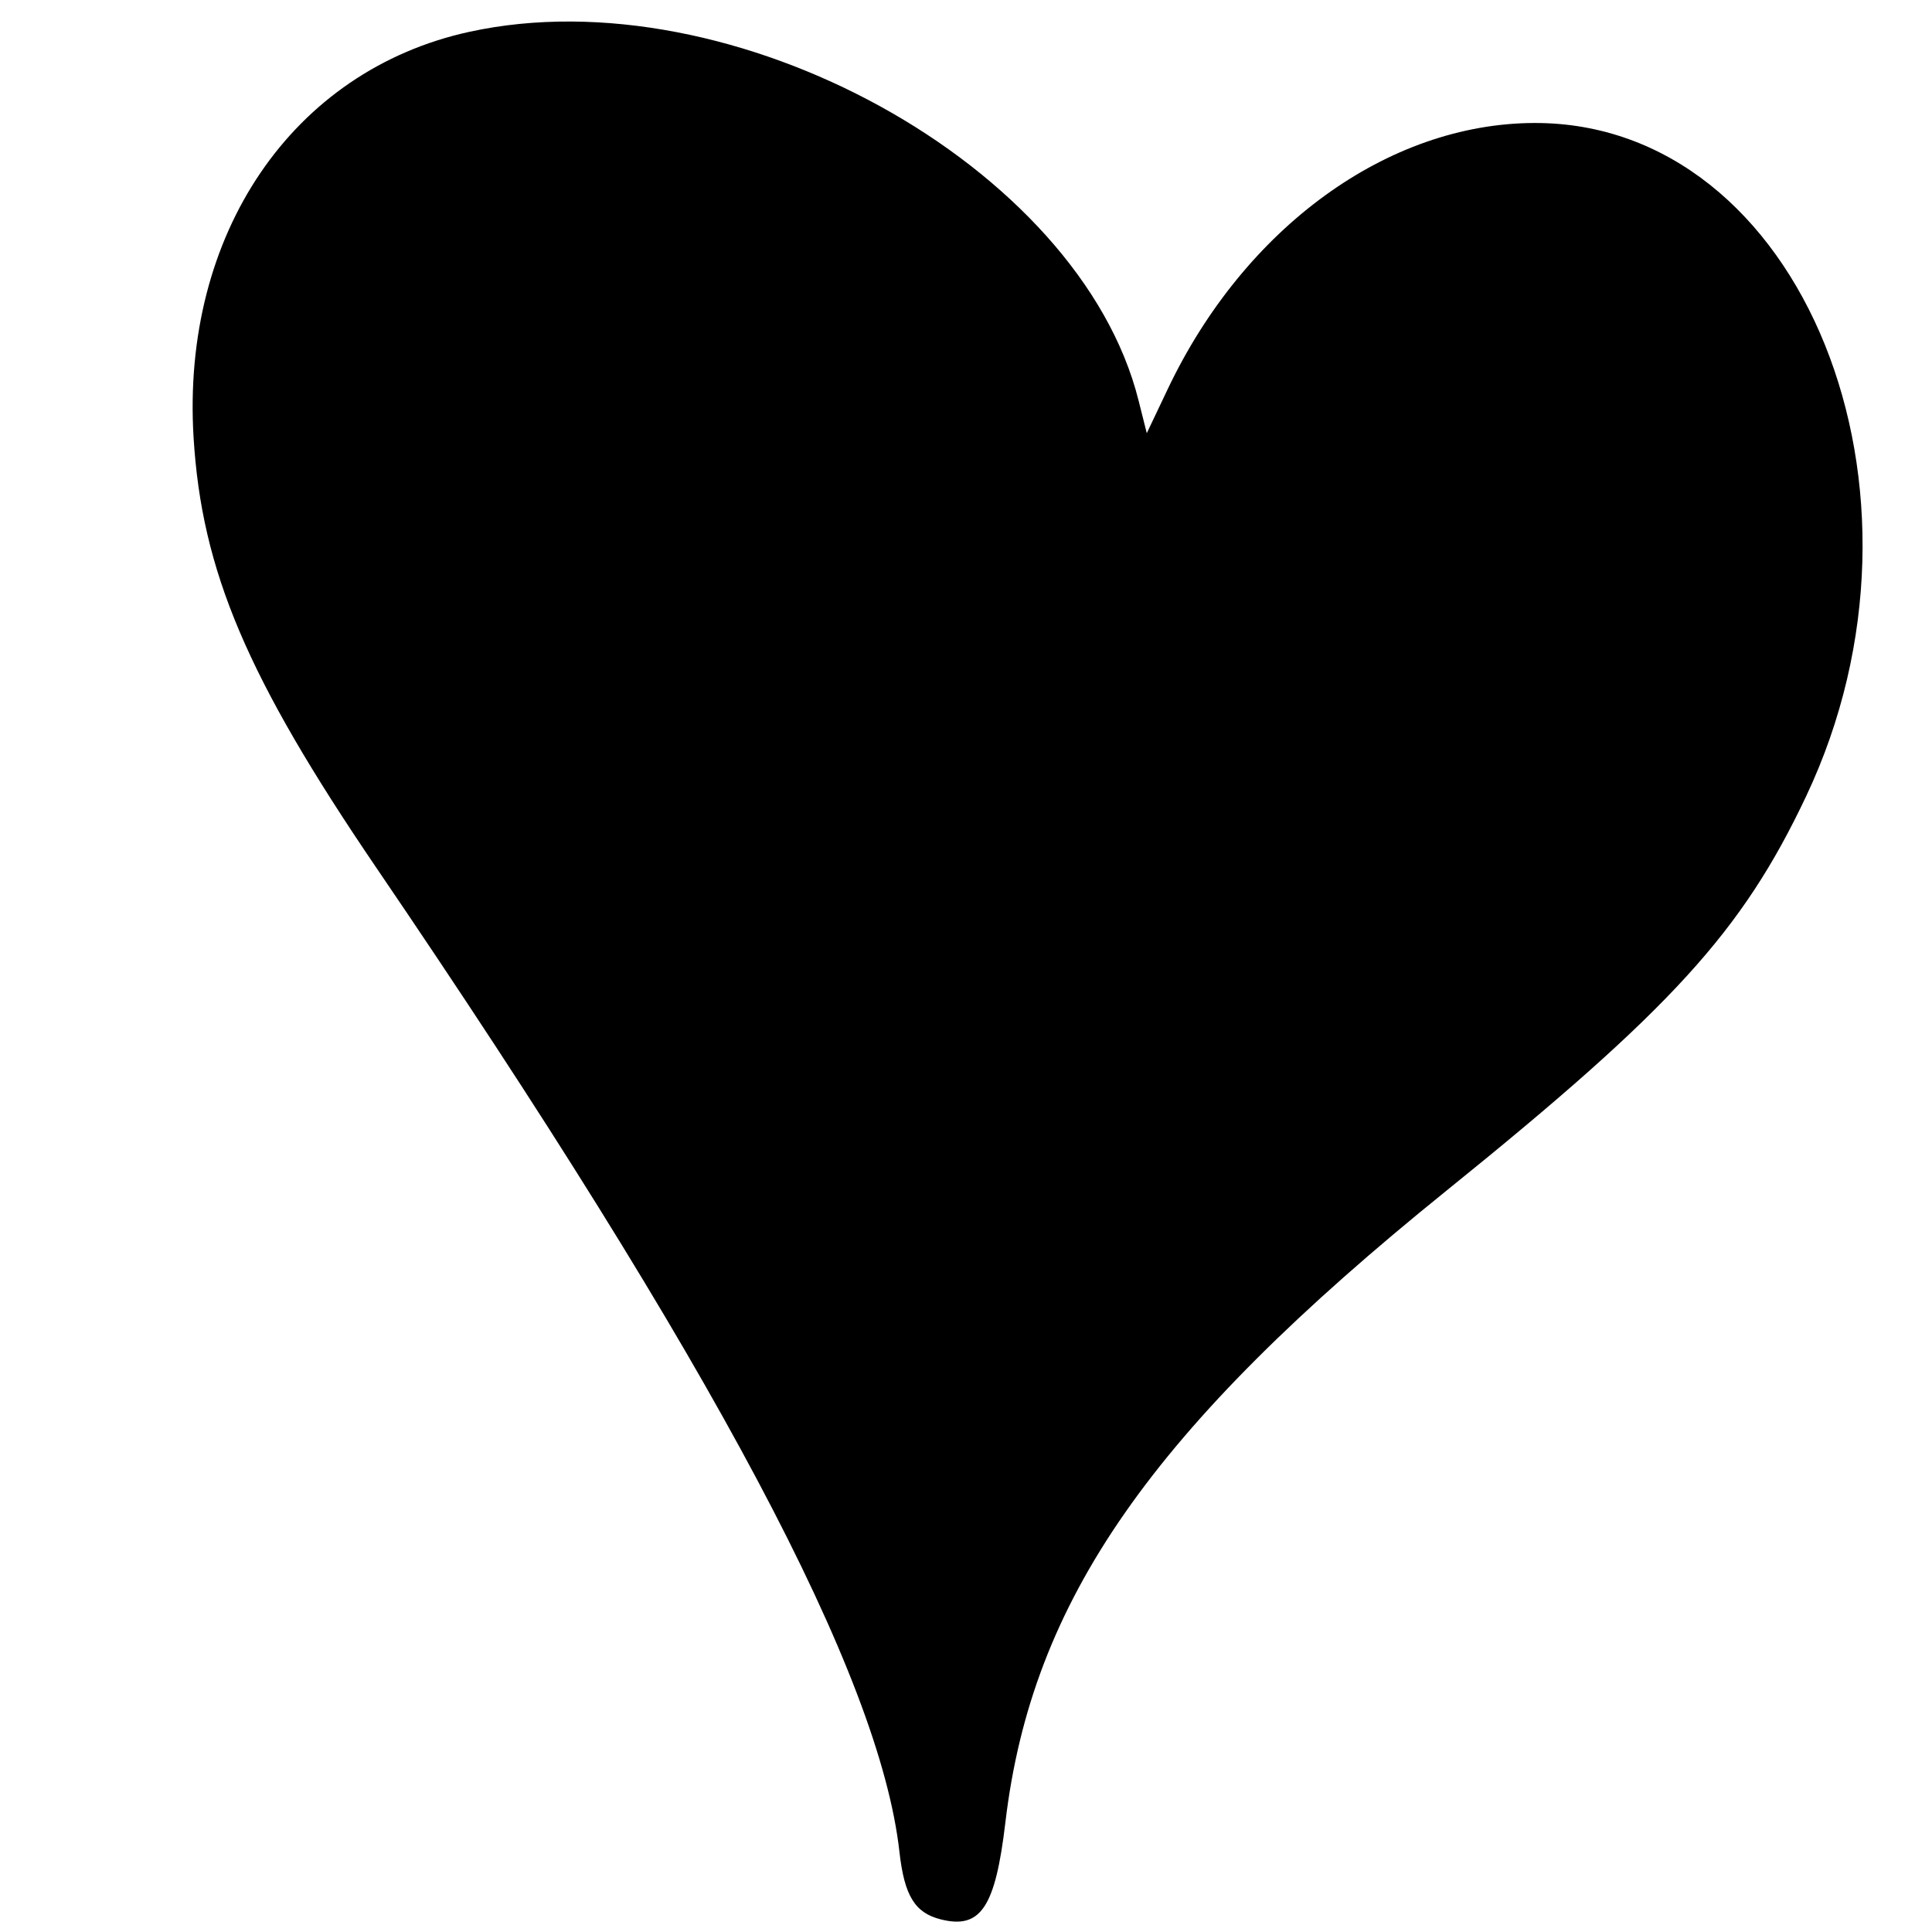 <svg id="svg" xmlns="http://www.w3.org/2000/svg" xmlns:xlink="http://www.w3.org/1999/xlink" viewBox="0, 0, 400,400">
  <path id="path0" d="M97.201 6.583 C 60.546 14.578,37.512 48.451,40.079 90.585 C 41.762 118.226,51.151 140.326,77.931 179.680 C 147.921 282.534,182.123 346.881,186.219 383.407 C 187.236 392.478,189.400 396.023,194.744 397.378 C 203.031 399.479,206.068 394.941,208.149 377.346 C 213.590 331.353,238.377 295.838,299.452 246.532 C 346.138 208.842,360.679 192.896,373.948 164.842 C 403.880 101.554,373.099 25.317,317.673 25.463 C 287.342 25.543,257.675 47.080,241.758 80.575 L 237.428 89.687 235.719 82.885 C 223.510 34.280,151.664 -5.296,97.201 6.583 " ></path>
</svg>